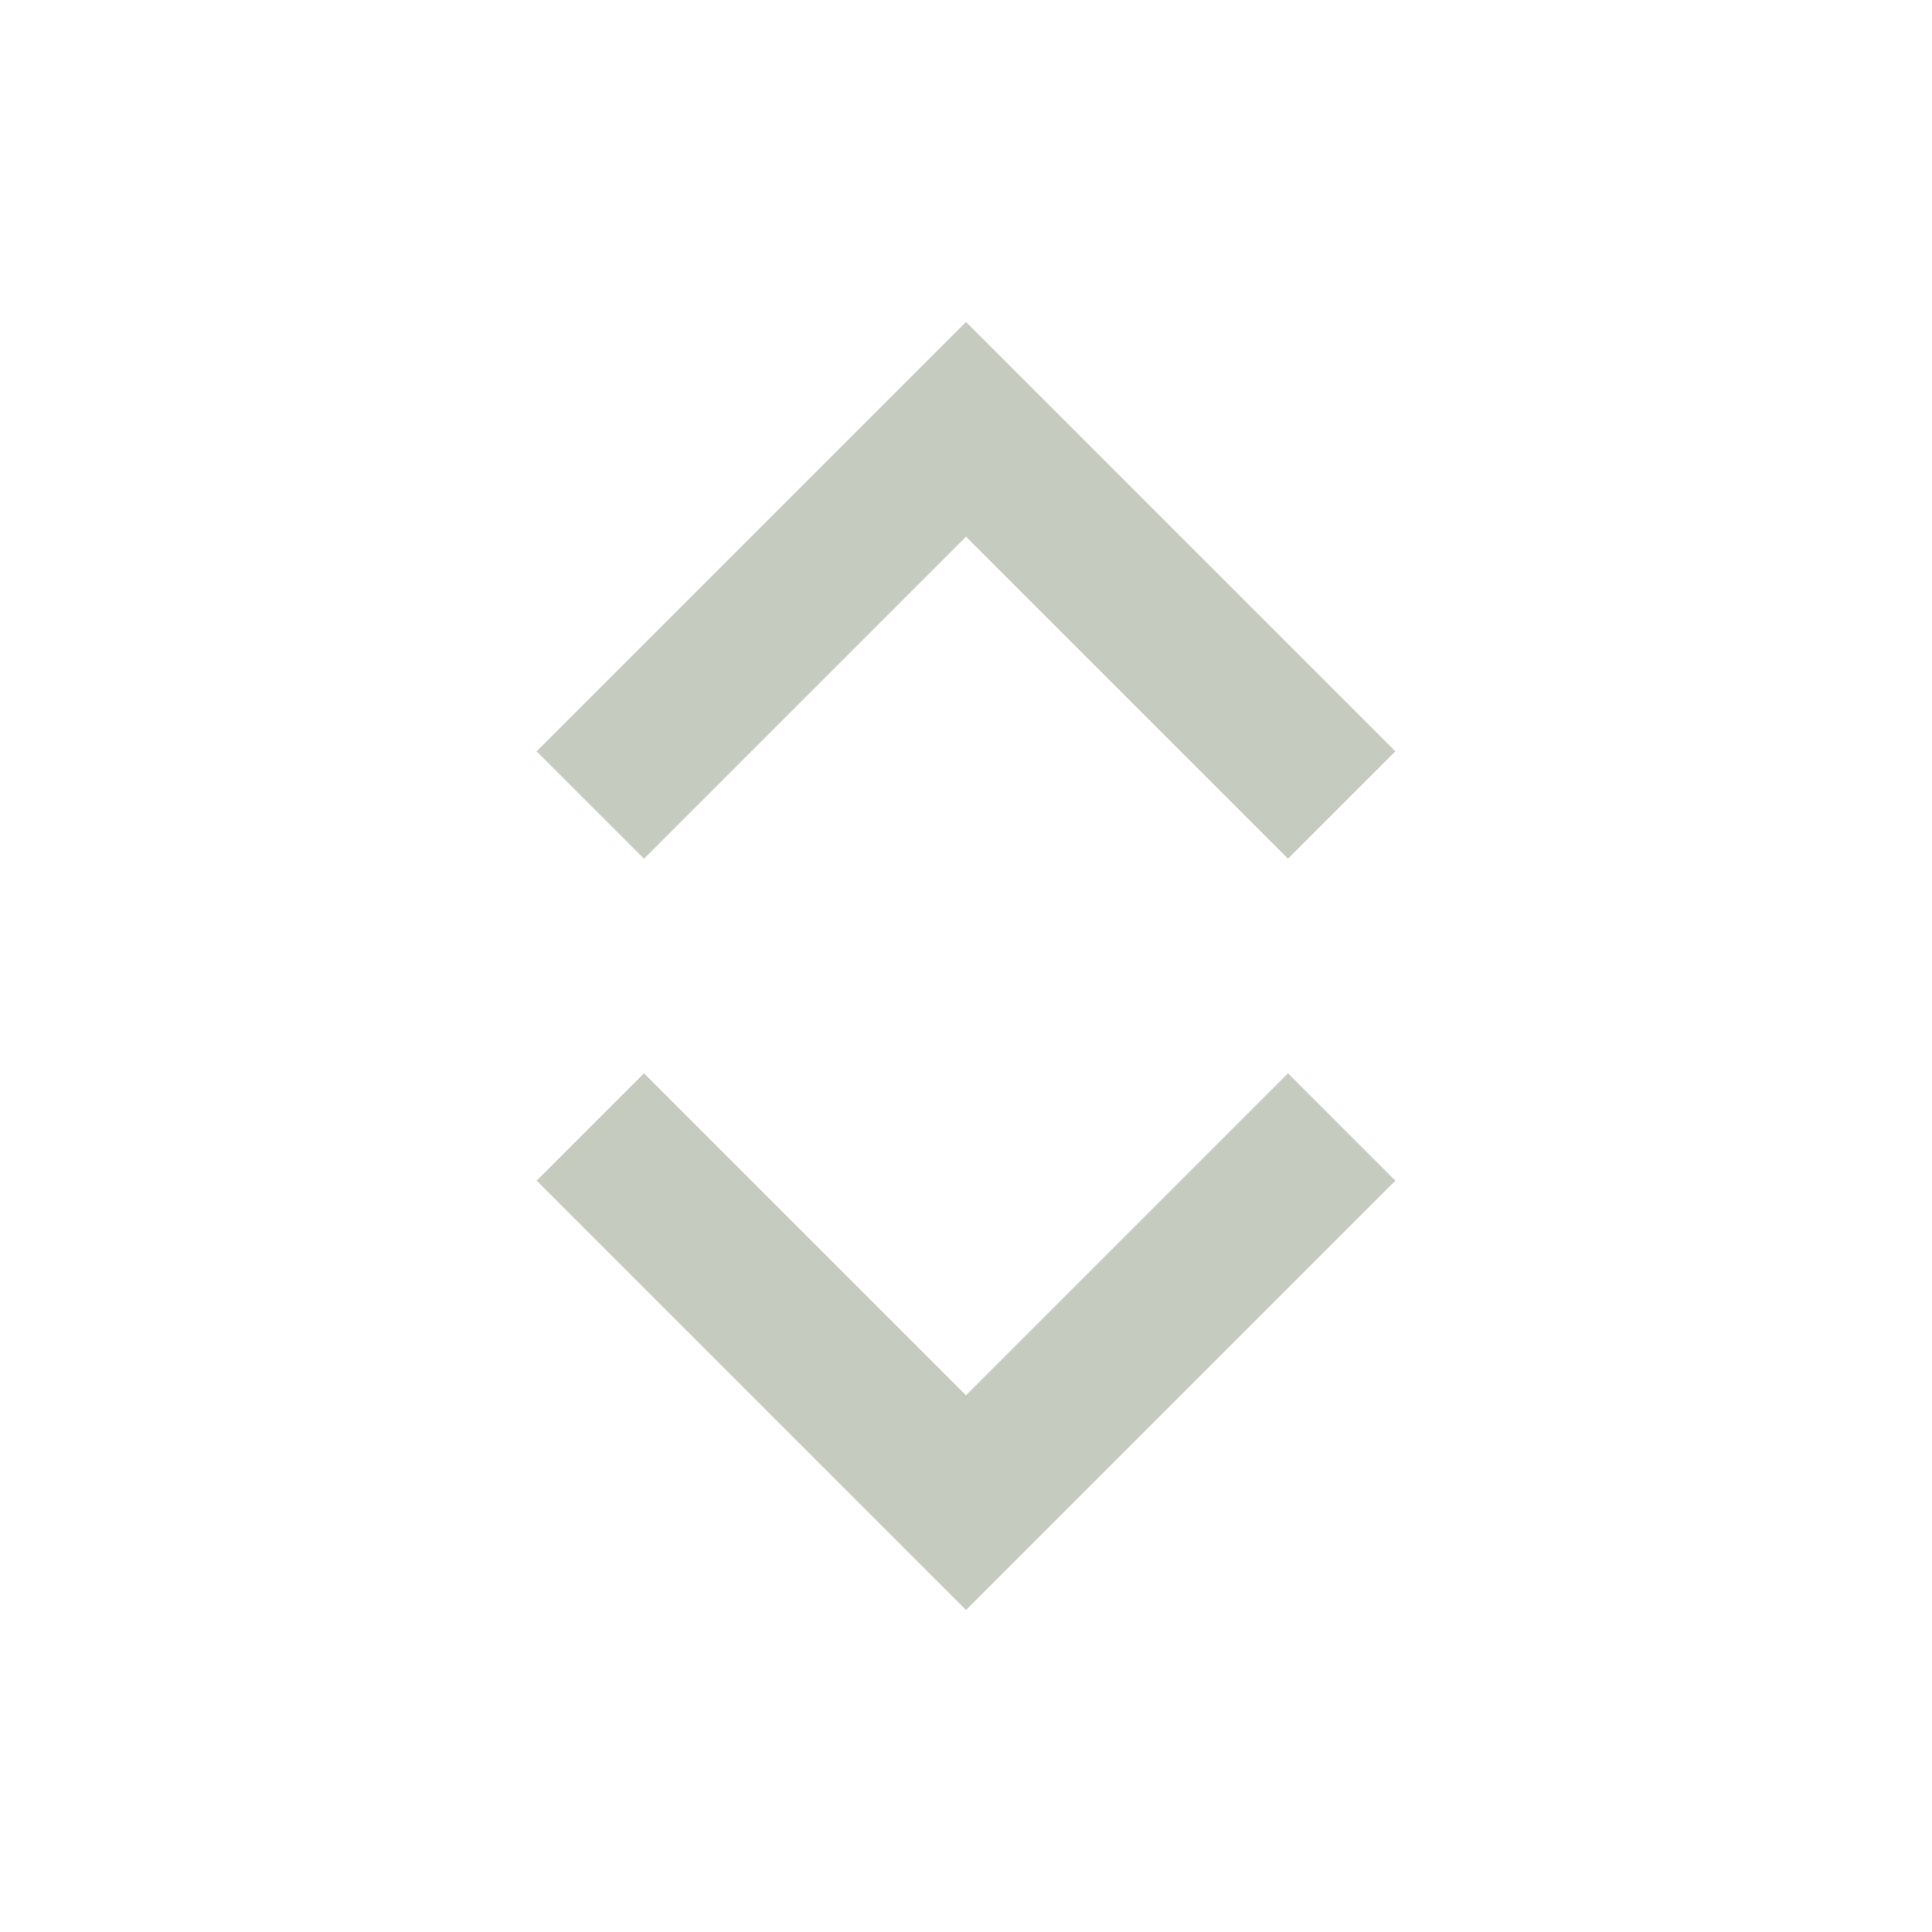 <svg width="18" height="18" viewBox="0 0 18 18" fill="none" xmlns="http://www.w3.org/2000/svg">
<path d="M13 11L12 10L9 13L6 10L5 11L9 15L13 11Z" fill="#41522E" fill-opacity="0.3"/>
<path d="M5 7L6 8L9 5L12 8L13 7L9 3L5 7Z" fill="#41522E" fill-opacity="0.3"/>
</svg>
